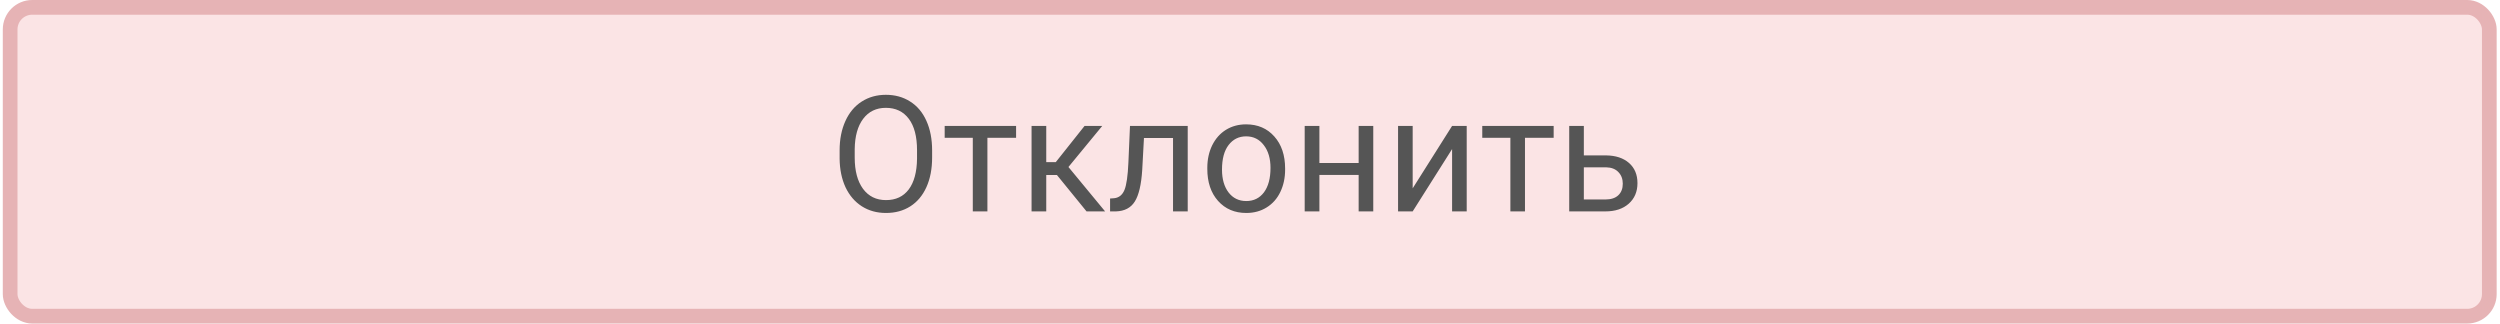 <svg width="170" height="22" viewBox="0 0 170 22" fill="none" xmlns="http://www.w3.org/2000/svg">
<rect x="0.69" y="0.5" width="168.583" height="21" rx="1.5" fill="#FBE4E5" stroke="#E6B3B5"/>
<path d="M63.384 10.717C63.384 11.484 63.255 12.153 62.997 12.726C62.739 13.295 62.374 13.73 61.902 14.031C61.429 14.332 60.877 14.482 60.247 14.482C59.631 14.482 59.085 14.332 58.609 14.031C58.133 13.727 57.762 13.295 57.497 12.737C57.236 12.175 57.102 11.525 57.094 10.787V10.223C57.094 9.471 57.225 8.807 57.487 8.23C57.748 7.654 58.117 7.214 58.593 6.909C59.073 6.601 59.621 6.447 60.237 6.447C60.863 6.447 61.415 6.599 61.891 6.904C62.371 7.205 62.739 7.643 62.997 8.22C63.255 8.793 63.384 9.46 63.384 10.223V10.717ZM62.358 10.212C62.358 9.285 62.172 8.574 61.8 8.08C61.427 7.582 60.906 7.333 60.237 7.333C59.585 7.333 59.071 7.582 58.695 8.08C58.323 8.574 58.131 9.262 58.12 10.143V10.717C58.12 11.616 58.308 12.323 58.684 12.839C59.064 13.351 59.585 13.607 60.247 13.607C60.913 13.607 61.429 13.365 61.794 12.882C62.159 12.395 62.347 11.698 62.358 10.793V10.212ZM69.094 9.369H67.144V14.375H66.15V9.369H64.238V8.563H69.094V9.369ZM71.87 11.899H71.145V14.375H70.146V8.563H71.145V11.023H71.795L73.75 8.563H74.953L72.654 11.356L75.147 14.375H73.885L71.87 11.899ZM80.765 8.563V14.375H79.766V9.385H77.789L77.671 11.56C77.607 12.56 77.438 13.274 77.166 13.704C76.898 14.133 76.47 14.357 75.883 14.375H75.485V13.499L75.77 13.478C76.092 13.442 76.323 13.256 76.463 12.919C76.602 12.583 76.692 11.96 76.731 11.05L76.839 8.563H80.765ZM82.097 11.415C82.097 10.846 82.208 10.334 82.43 9.879C82.656 9.425 82.967 9.074 83.365 8.827C83.766 8.58 84.222 8.456 84.734 8.456C85.525 8.456 86.165 8.73 86.652 9.278C87.142 9.826 87.388 10.554 87.388 11.464V11.534C87.388 12.099 87.278 12.608 87.06 13.059C86.845 13.507 86.535 13.856 86.131 14.106C85.73 14.357 85.268 14.482 84.745 14.482C83.957 14.482 83.318 14.209 82.827 13.661C82.34 13.113 82.097 12.388 82.097 11.485V11.415ZM83.096 11.534C83.096 12.178 83.245 12.696 83.542 13.086C83.843 13.476 84.244 13.671 84.745 13.671C85.25 13.671 85.651 13.474 85.948 13.081C86.245 12.683 86.394 12.128 86.394 11.415C86.394 10.778 86.242 10.262 85.937 9.869C85.636 9.471 85.235 9.272 84.734 9.272C84.244 9.272 83.848 9.468 83.547 9.858C83.246 10.248 83.096 10.807 83.096 11.534ZM93.382 14.375H92.388V11.894H89.719V14.375H88.719V8.563H89.719V11.082H92.388V8.563H93.382V14.375ZM98.742 8.563H99.736V14.375H98.742V10.137L96.062 14.375H95.068V8.563H96.062V12.807L98.742 8.563ZM105.649 9.369H103.699V14.375H102.706V9.369H100.794V8.563H105.649V9.369ZM107.701 10.567H109.21C109.869 10.574 110.39 10.746 110.773 11.082C111.156 11.419 111.348 11.876 111.348 12.452C111.348 13.032 111.151 13.498 110.757 13.849C110.363 14.2 109.833 14.375 109.167 14.375H106.707V8.563H107.701V10.567ZM107.701 11.378V13.564H109.178C109.55 13.564 109.839 13.469 110.043 13.279C110.247 13.086 110.349 12.823 110.349 12.49C110.349 12.168 110.249 11.904 110.048 11.7C109.851 11.492 109.574 11.385 109.216 11.378H107.701Z" fill="#555555"/>
</svg>
